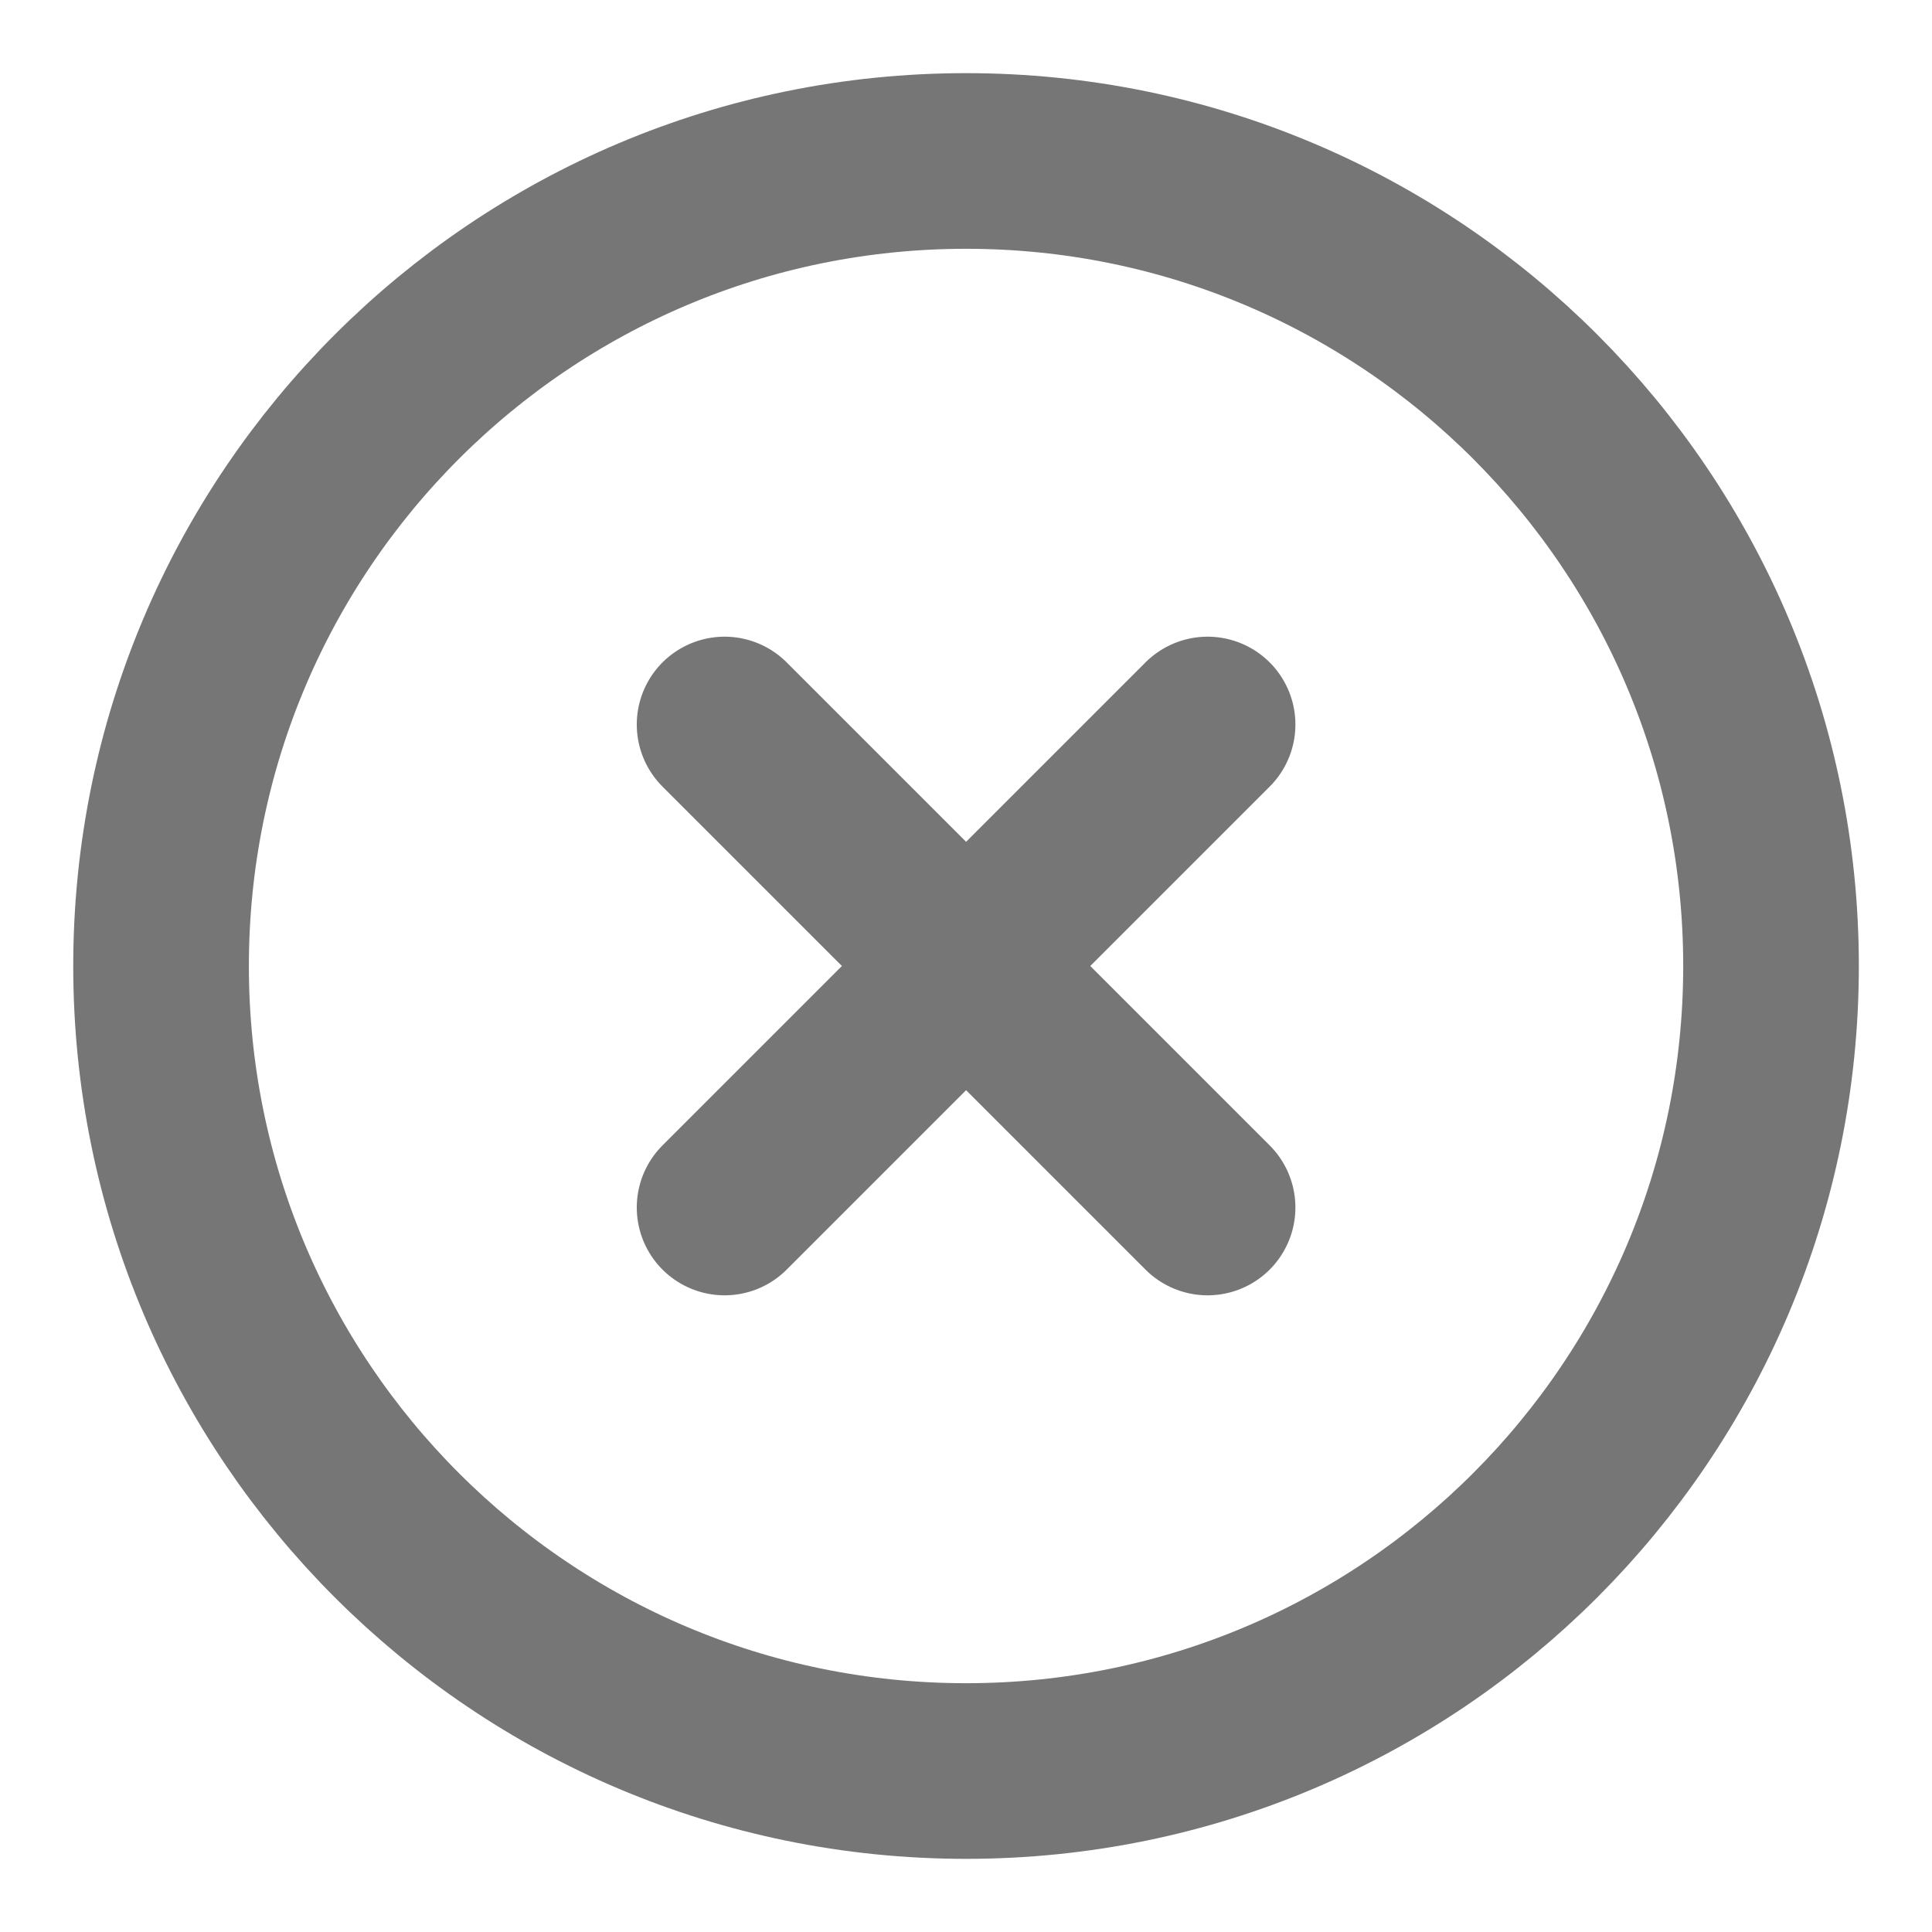 <svg width="22" height="22" viewBox="0 0 22 22" fill="none" xmlns="http://www.w3.org/2000/svg">
<path d="M13.751 8.25L8.251 13.75M8.251 8.25L13.751 13.75M20.167 11C20.167 16.063 16.063 20.167 11.001 20.167C5.938 20.167 1.834 16.063 1.834 11C1.834 5.937 5.938 1.833 11.001 1.833C16.063 1.833 20.167 5.937 20.167 11Z" stroke="#767676" stroke-width="2" stroke-linecap="round" stroke-linejoin="round"/>
</svg>
